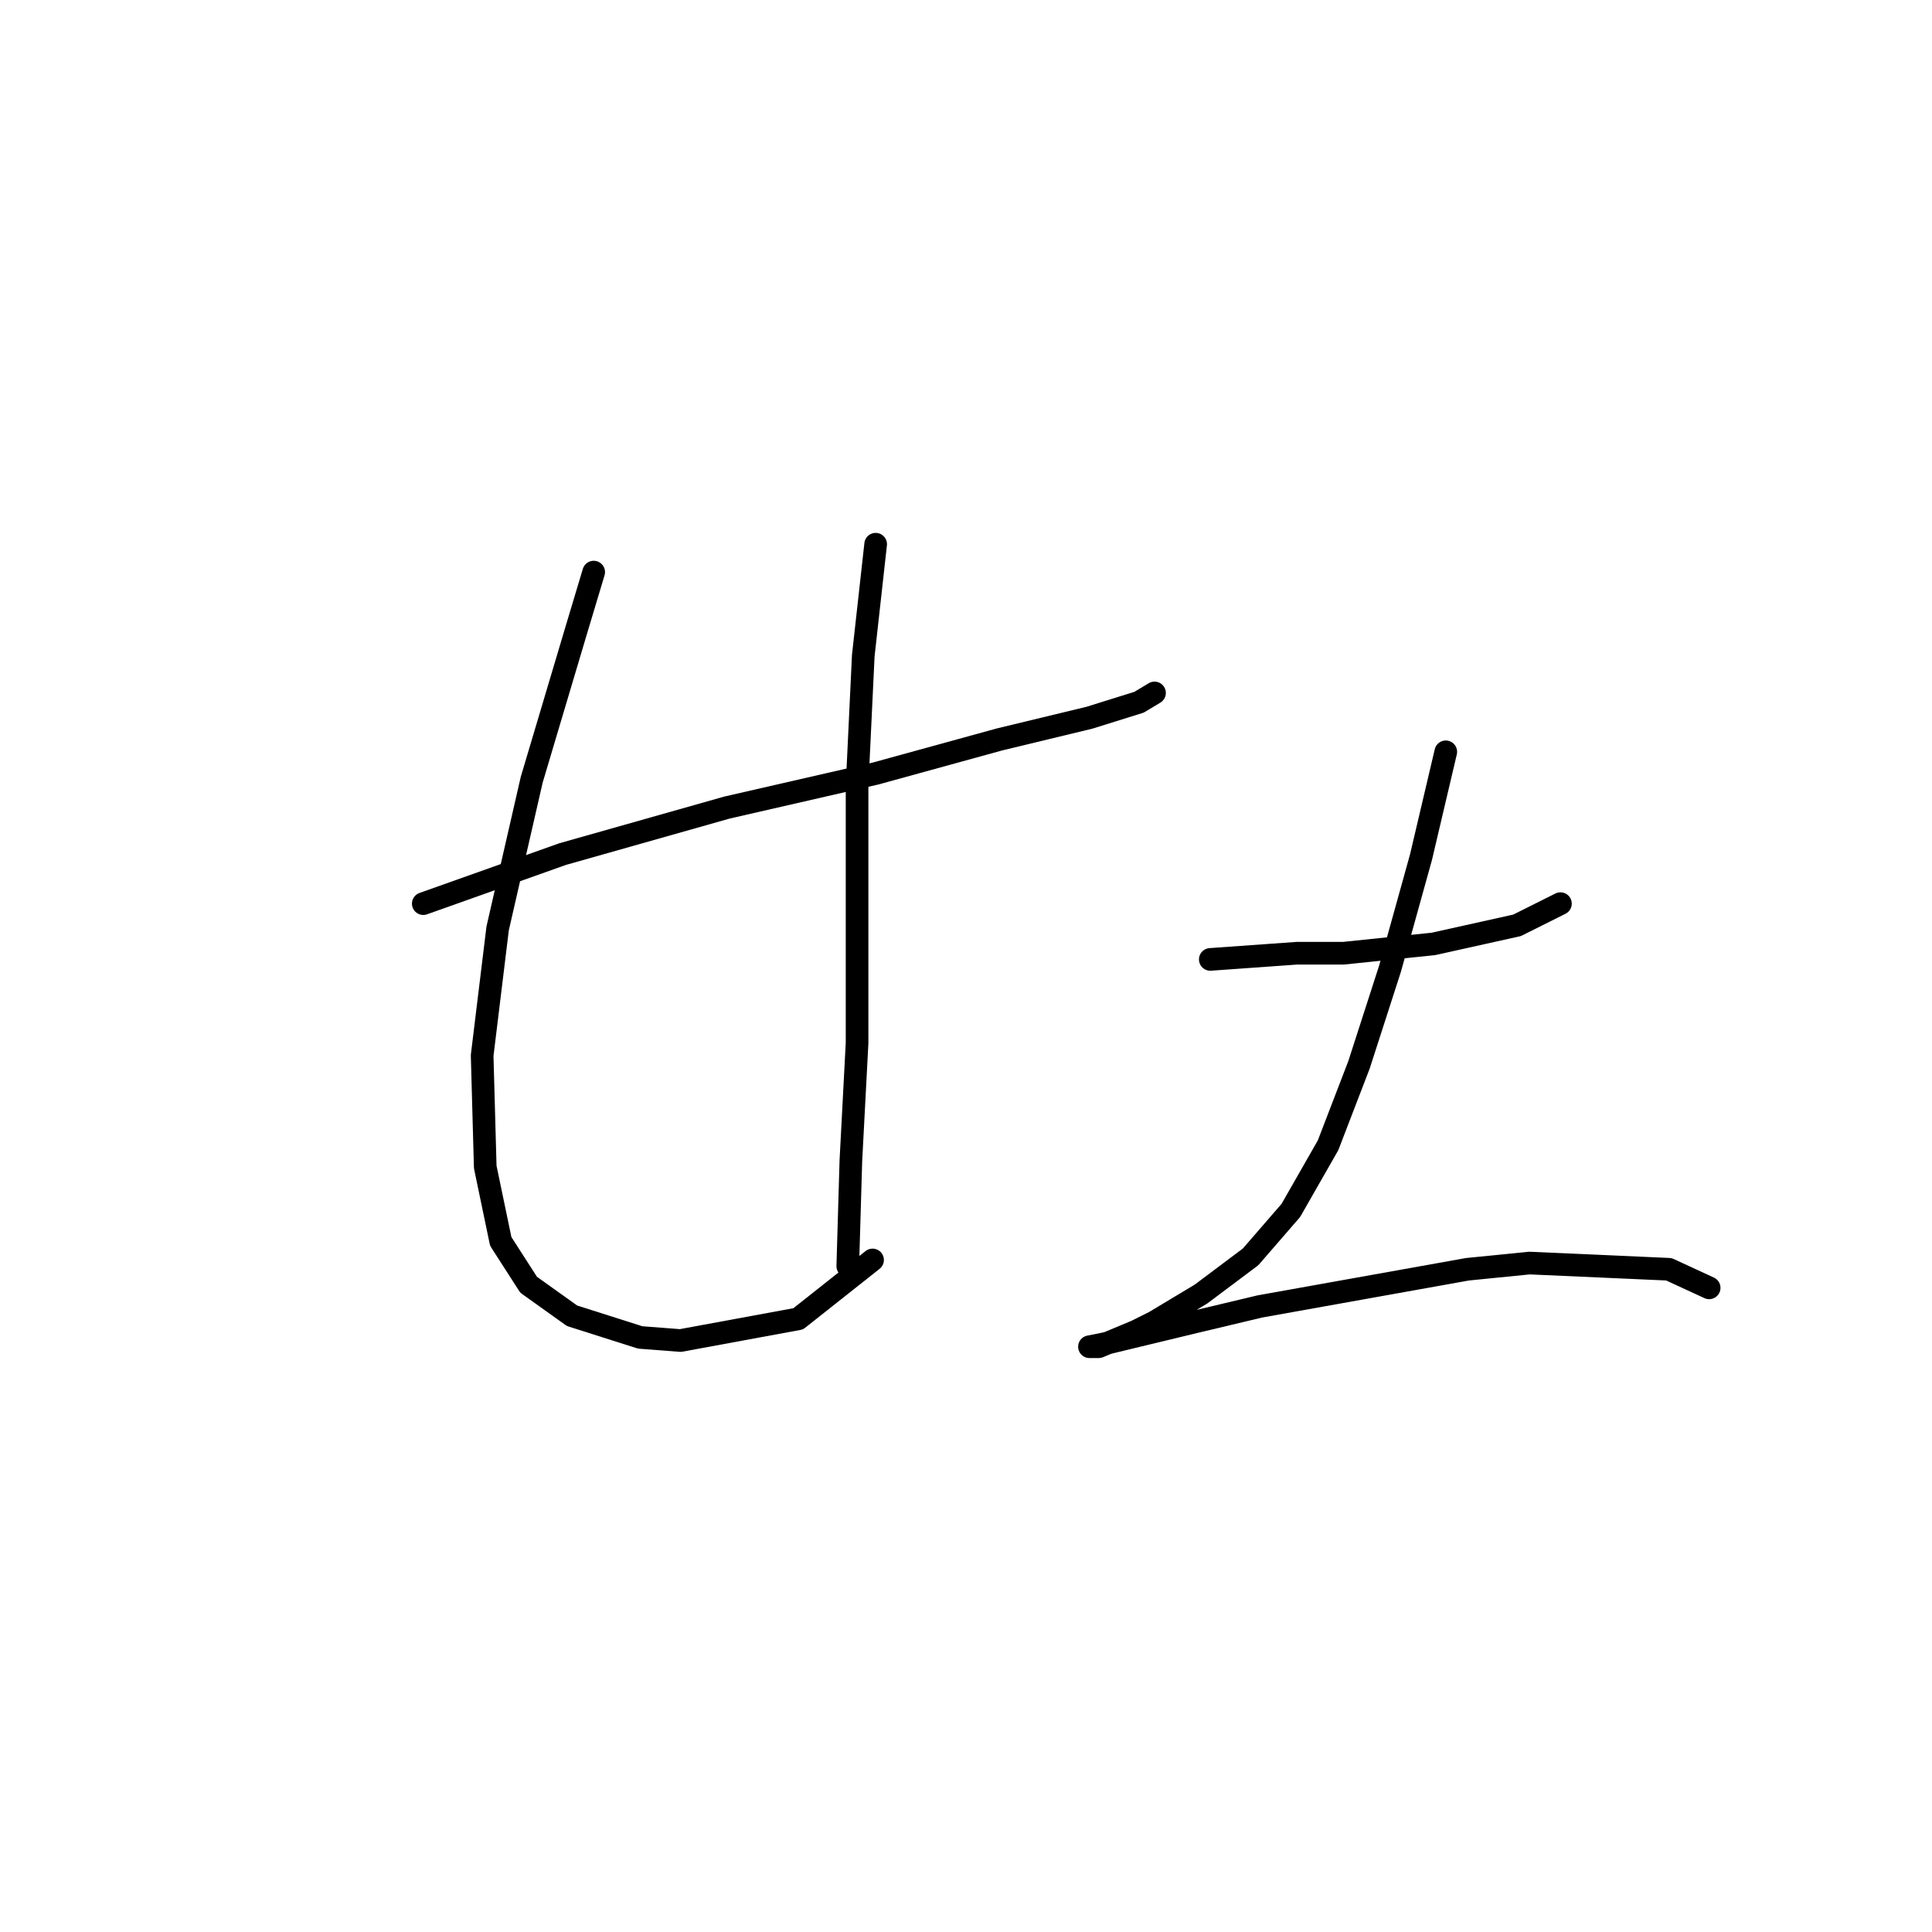 <?xml version="1.0" standalone="no"?>
    <svg width="256" height="256" xmlns="http://www.w3.org/2000/svg" version="1.1">
    <polyline stroke="black" stroke-width="3" stroke-linecap="round" fill="transparent" stroke-linejoin="round" points="56.086 119.737 74.562 113.168 96.322 107.009 116.029 102.493 132.452 97.976 144.359 95.102 150.928 93.05 152.981 91.818 152.981 91.818 " />
        <polyline stroke="black" stroke-width="3" stroke-linecap="round" fill="transparent" stroke-linejoin="round" points="78.667 75.806 76.204 84.017 70.456 103.314 65.94 123.021 63.887 139.855 64.297 154.635 66.35 164.489 70.045 170.237 75.793 174.343 84.826 177.217 90.163 177.627 105.765 174.753 115.619 166.952 115.619 166.952 " />
        <polyline stroke="black" stroke-width="3" stroke-linecap="round" fill="transparent" stroke-linejoin="round" points="116.029 72.11 114.387 86.891 113.566 104.135 113.566 121.79 113.566 138.212 112.745 153.814 112.334 167.773 112.334 167.773 " />
        <polyline stroke="black" stroke-width="3" stroke-linecap="round" fill="transparent" stroke-linejoin="round" points="160.371 127.127 171.867 126.306 178.026 126.306 189.932 125.074 201.018 122.611 206.766 119.737 206.766 119.737 " />
        <polyline stroke="black" stroke-width="3" stroke-linecap="round" fill="transparent" stroke-linejoin="round" points="191.574 99.619 188.29 113.578 184.184 128.359 180.078 141.086 175.973 151.761 171.046 160.383 165.708 166.542 159.139 171.469 152.981 175.164 150.517 176.395 145.591 178.448 144.359 178.448 146.412 178.038 158.318 175.164 166.94 173.111 194.448 168.184 202.66 167.363 221.136 168.184 226.473 170.647 226.473 170.647 " />
        </svg>